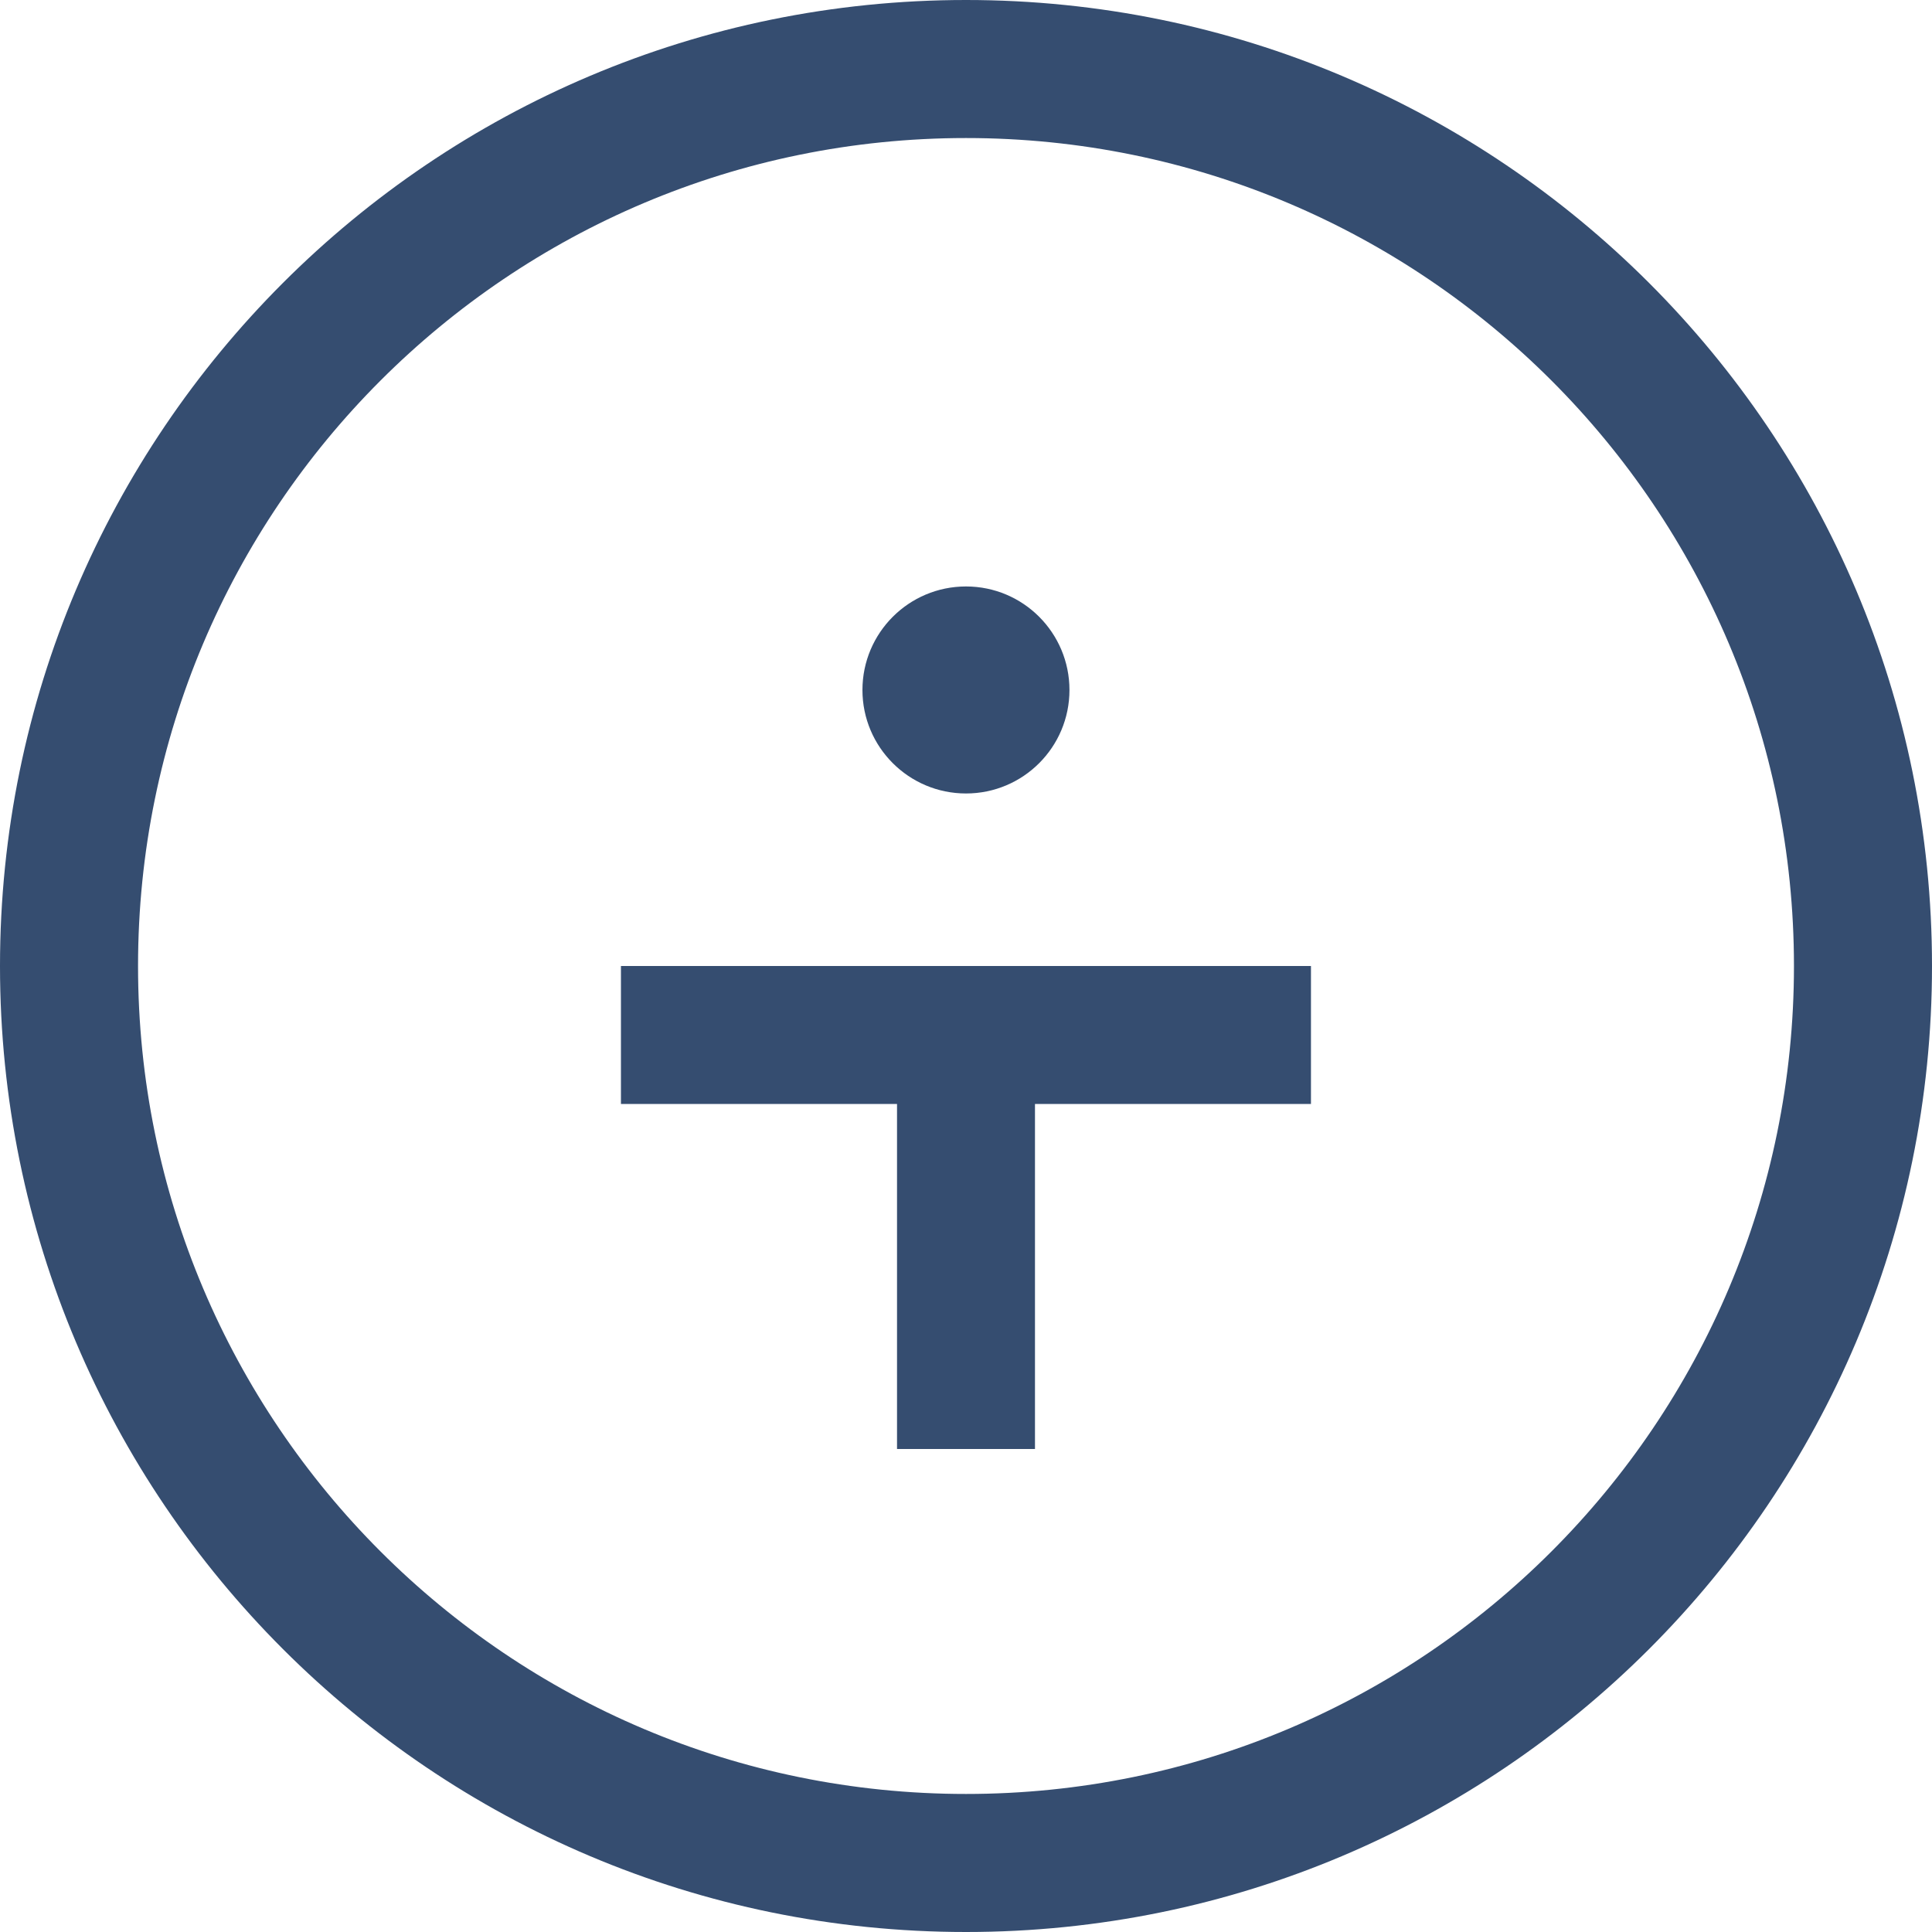 <svg width="20" height="20" viewBox="0 0 20 20" fill="none" xmlns="http://www.w3.org/2000/svg">
<path fill-rule="evenodd" clip-rule="evenodd" d="M10 18.571C14.734 18.571 18.571 14.734 18.571 10C18.571 5.266 14.734 1.429 10 1.429C5.266 1.429 1.429 5.266 1.429 10C1.429 14.734 5.266 18.571 10 18.571ZM10 20C15.523 20 20 15.523 20 10C20 4.477 15.523 0 10 0C4.477 0 0 4.477 0 10C0 15.523 4.477 20 10 20Z" fill="#354D70"/>
<path fill-rule="evenodd" clip-rule="evenodd" d="M10 8.214C10.592 8.214 11.071 7.734 11.071 7.143C11.071 6.551 10.592 6.071 10 6.071C9.408 6.071 8.928 6.551 8.928 7.143C8.928 7.734 9.408 8.214 10 8.214ZM6.428 10H9.286H10.714H13.571V11.428H10.714V15L9.286 15L9.286 11.428H6.428V10Z" fill="#354D70"/>
</svg>
